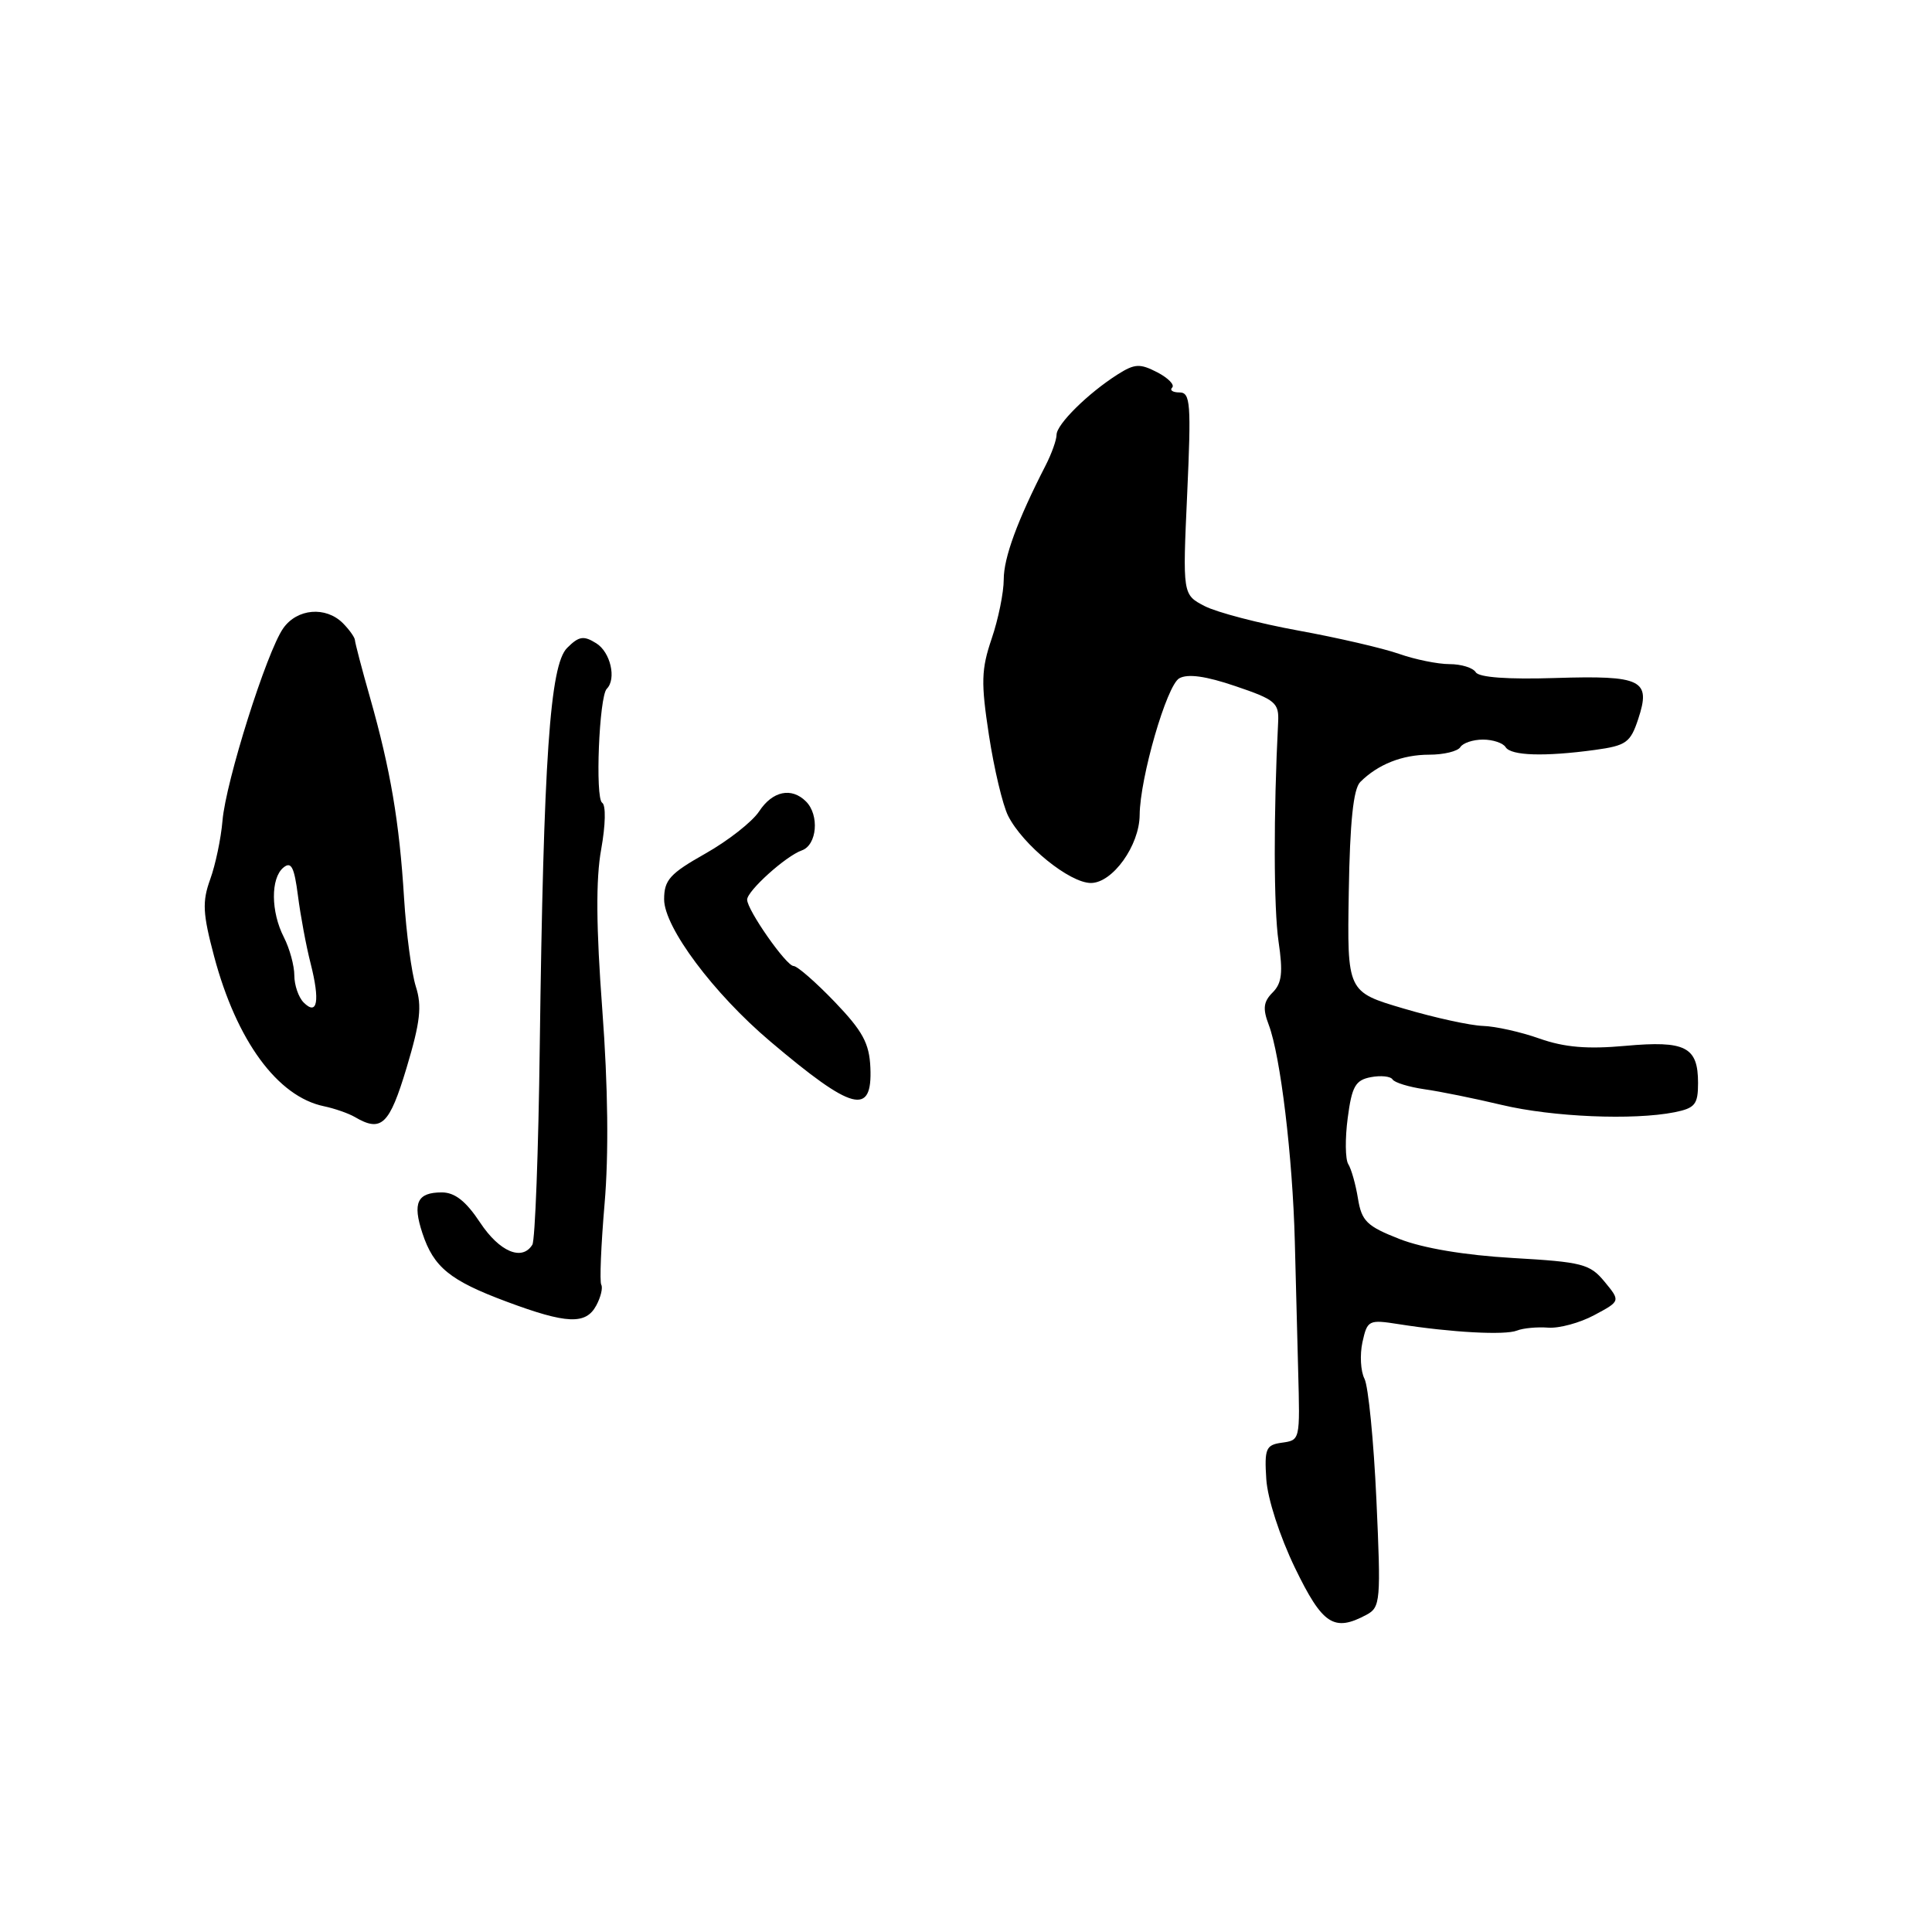 <?xml version="1.0" encoding="UTF-8" standalone="no"?>
<!DOCTYPE svg PUBLIC "-//W3C//DTD SVG 1.1//EN" "http://www.w3.org/Graphics/SVG/1.1/DTD/svg11.dtd" >
<svg xmlns="http://www.w3.org/2000/svg" xmlns:xlink="http://www.w3.org/1999/xlink" version="1.1" viewBox="0 0 256 256">
 <g >
 <path fill="currentColor"
d=" M 181.08 213.96 C 182.92 212.97 182.99 212.12 182.38 198.71 C 182.02 190.89 181.31 183.69 180.80 182.69 C 180.29 181.70 180.17 179.52 180.53 177.85 C 181.18 174.92 181.35 174.83 185.35 175.46 C 192.33 176.56 199.42 176.94 201.00 176.31 C 201.82 175.98 203.69 175.81 205.14 175.92 C 206.58 176.03 209.34 175.29 211.25 174.26 C 214.73 172.40 214.73 172.40 212.61 169.83 C 210.67 167.48 209.68 167.22 200.43 166.69 C 194.07 166.32 188.54 165.39 185.43 164.17 C 181.12 162.48 180.43 161.81 179.94 158.83 C 179.64 156.96 179.06 154.90 178.65 154.25 C 178.25 153.60 178.22 150.84 178.58 148.13 C 179.13 143.95 179.60 143.12 181.64 142.73 C 182.96 142.48 184.26 142.61 184.52 143.03 C 184.78 143.45 186.68 144.03 188.74 144.33 C 190.81 144.62 195.43 145.56 199.00 146.41 C 205.73 148.01 216.43 148.46 221.88 147.38 C 224.61 146.83 225.00 146.34 225.00 143.50 C 225.00 138.71 223.34 137.86 215.38 138.58 C 210.34 139.04 207.30 138.78 204.00 137.62 C 201.53 136.74 198.15 135.99 196.50 135.94 C 194.85 135.89 190.12 134.86 186.00 133.64 C 178.50 131.43 178.50 131.43 178.72 118.18 C 178.87 108.88 179.33 104.53 180.24 103.62 C 182.58 101.28 185.81 100.00 189.38 100.00 C 191.30 100.00 193.16 99.55 193.50 99.00 C 193.84 98.45 195.19 98.00 196.50 98.00 C 197.81 98.00 199.16 98.45 199.50 99.00 C 200.21 100.14 204.65 100.28 211.33 99.37 C 215.48 98.80 216.04 98.40 217.07 95.28 C 218.79 90.08 217.59 89.48 206.07 89.84 C 199.79 90.04 195.97 89.76 195.55 89.08 C 195.18 88.48 193.62 88.00 192.07 88.00 C 190.52 88.00 187.51 87.39 185.38 86.64 C 183.24 85.89 177.24 84.50 172.02 83.55 C 166.81 82.60 161.23 81.14 159.62 80.31 C 156.70 78.79 156.70 78.79 157.31 65.40 C 157.85 53.46 157.74 52.00 156.29 52.00 C 155.40 52.00 154.96 51.71 155.32 51.35 C 155.68 50.99 154.78 50.08 153.34 49.33 C 151.05 48.15 150.36 48.18 148.10 49.61 C 144.18 52.10 140.00 56.22 140.00 57.61 C 140.00 58.28 139.35 60.11 138.55 61.67 C 134.81 68.96 133.00 73.89 133.00 76.78 C 133.00 78.51 132.28 82.05 131.40 84.63 C 130.02 88.70 129.97 90.43 131.04 97.42 C 131.72 101.86 132.86 106.67 133.58 108.10 C 135.54 111.98 141.73 117.00 144.55 117.00 C 147.42 117.00 150.98 112.04 151.01 108.00 C 151.05 103.06 154.60 90.80 156.26 89.88 C 157.38 89.25 159.78 89.58 163.71 90.92 C 169.00 92.71 169.49 93.13 169.36 95.69 C 168.74 107.83 168.77 120.35 169.41 124.73 C 170.02 128.87 169.86 130.28 168.63 131.51 C 167.41 132.73 167.30 133.65 168.11 135.78 C 169.67 139.88 171.28 153.27 171.57 164.50 C 171.71 170.00 171.91 177.65 172.01 181.50 C 172.26 190.98 172.30 190.82 169.75 191.18 C 167.75 191.47 167.53 191.99 167.79 196.00 C 167.96 198.60 169.57 203.56 171.59 207.75 C 175.25 215.30 176.75 216.28 181.08 213.96 Z  M 79.01 172.98 C 79.61 171.87 79.90 170.63 79.67 170.23 C 79.44 169.83 79.64 165.00 80.11 159.50 C 80.67 153.02 80.57 143.98 79.81 133.83 C 78.99 122.87 78.94 116.48 79.66 112.54 C 80.24 109.31 80.30 106.68 79.79 106.37 C 78.84 105.78 79.39 92.28 80.40 91.27 C 81.71 89.96 80.89 86.41 79.01 85.24 C 77.33 84.19 76.71 84.29 75.14 85.86 C 72.87 88.13 72.02 100.51 71.52 138.68 C 71.35 152.54 70.90 164.35 70.54 164.93 C 69.18 167.14 66.18 165.87 63.62 162.00 C 61.74 159.16 60.27 158.00 58.54 158.00 C 55.29 158.00 54.64 159.37 55.97 163.40 C 57.46 167.92 59.62 169.68 67.14 172.48 C 75.10 175.45 77.63 175.55 79.01 172.98 Z  M 53.88 141.47 C 55.69 135.43 55.93 133.31 55.10 130.72 C 54.54 128.95 53.83 123.67 53.54 119.00 C 52.92 108.91 51.74 101.99 49.05 92.50 C 47.95 88.65 47.05 85.19 47.03 84.82 C 47.01 84.45 46.29 83.44 45.43 82.57 C 43.16 80.31 39.37 80.63 37.53 83.25 C 35.34 86.36 29.91 103.57 29.48 108.76 C 29.28 111.11 28.55 114.60 27.85 116.52 C 26.78 119.49 26.86 121.04 28.37 126.72 C 31.35 137.91 36.77 145.30 42.91 146.58 C 44.34 146.88 46.17 147.52 47.00 148.00 C 50.54 150.08 51.59 149.08 53.88 141.47 Z  M 115.33 141.46 C 115.19 138.24 114.31 136.62 110.60 132.75 C 108.09 130.14 105.64 128.00 105.15 128.00 C 104.19 128.00 99.00 120.58 99.00 119.21 C 99.00 118.05 104.13 113.42 106.25 112.68 C 108.26 111.97 108.60 108.00 106.80 106.20 C 104.88 104.28 102.36 104.81 100.59 107.51 C 99.68 108.89 96.48 111.40 93.47 113.10 C 88.76 115.76 88.00 116.60 88.00 119.17 C 88.00 122.87 94.56 131.65 102.07 138.00 C 112.97 147.23 115.61 147.92 115.33 141.46 Z  M 40.24 132.84 C 39.56 132.16 39.00 130.54 39.00 129.25 C 39.00 127.96 38.38 125.69 37.62 124.20 C 35.88 120.81 35.85 116.37 37.55 114.96 C 38.59 114.10 38.99 114.88 39.48 118.69 C 39.82 121.33 40.57 125.38 41.16 127.67 C 42.42 132.63 42.06 134.66 40.24 132.84 Z "/>
</g>
</svg>